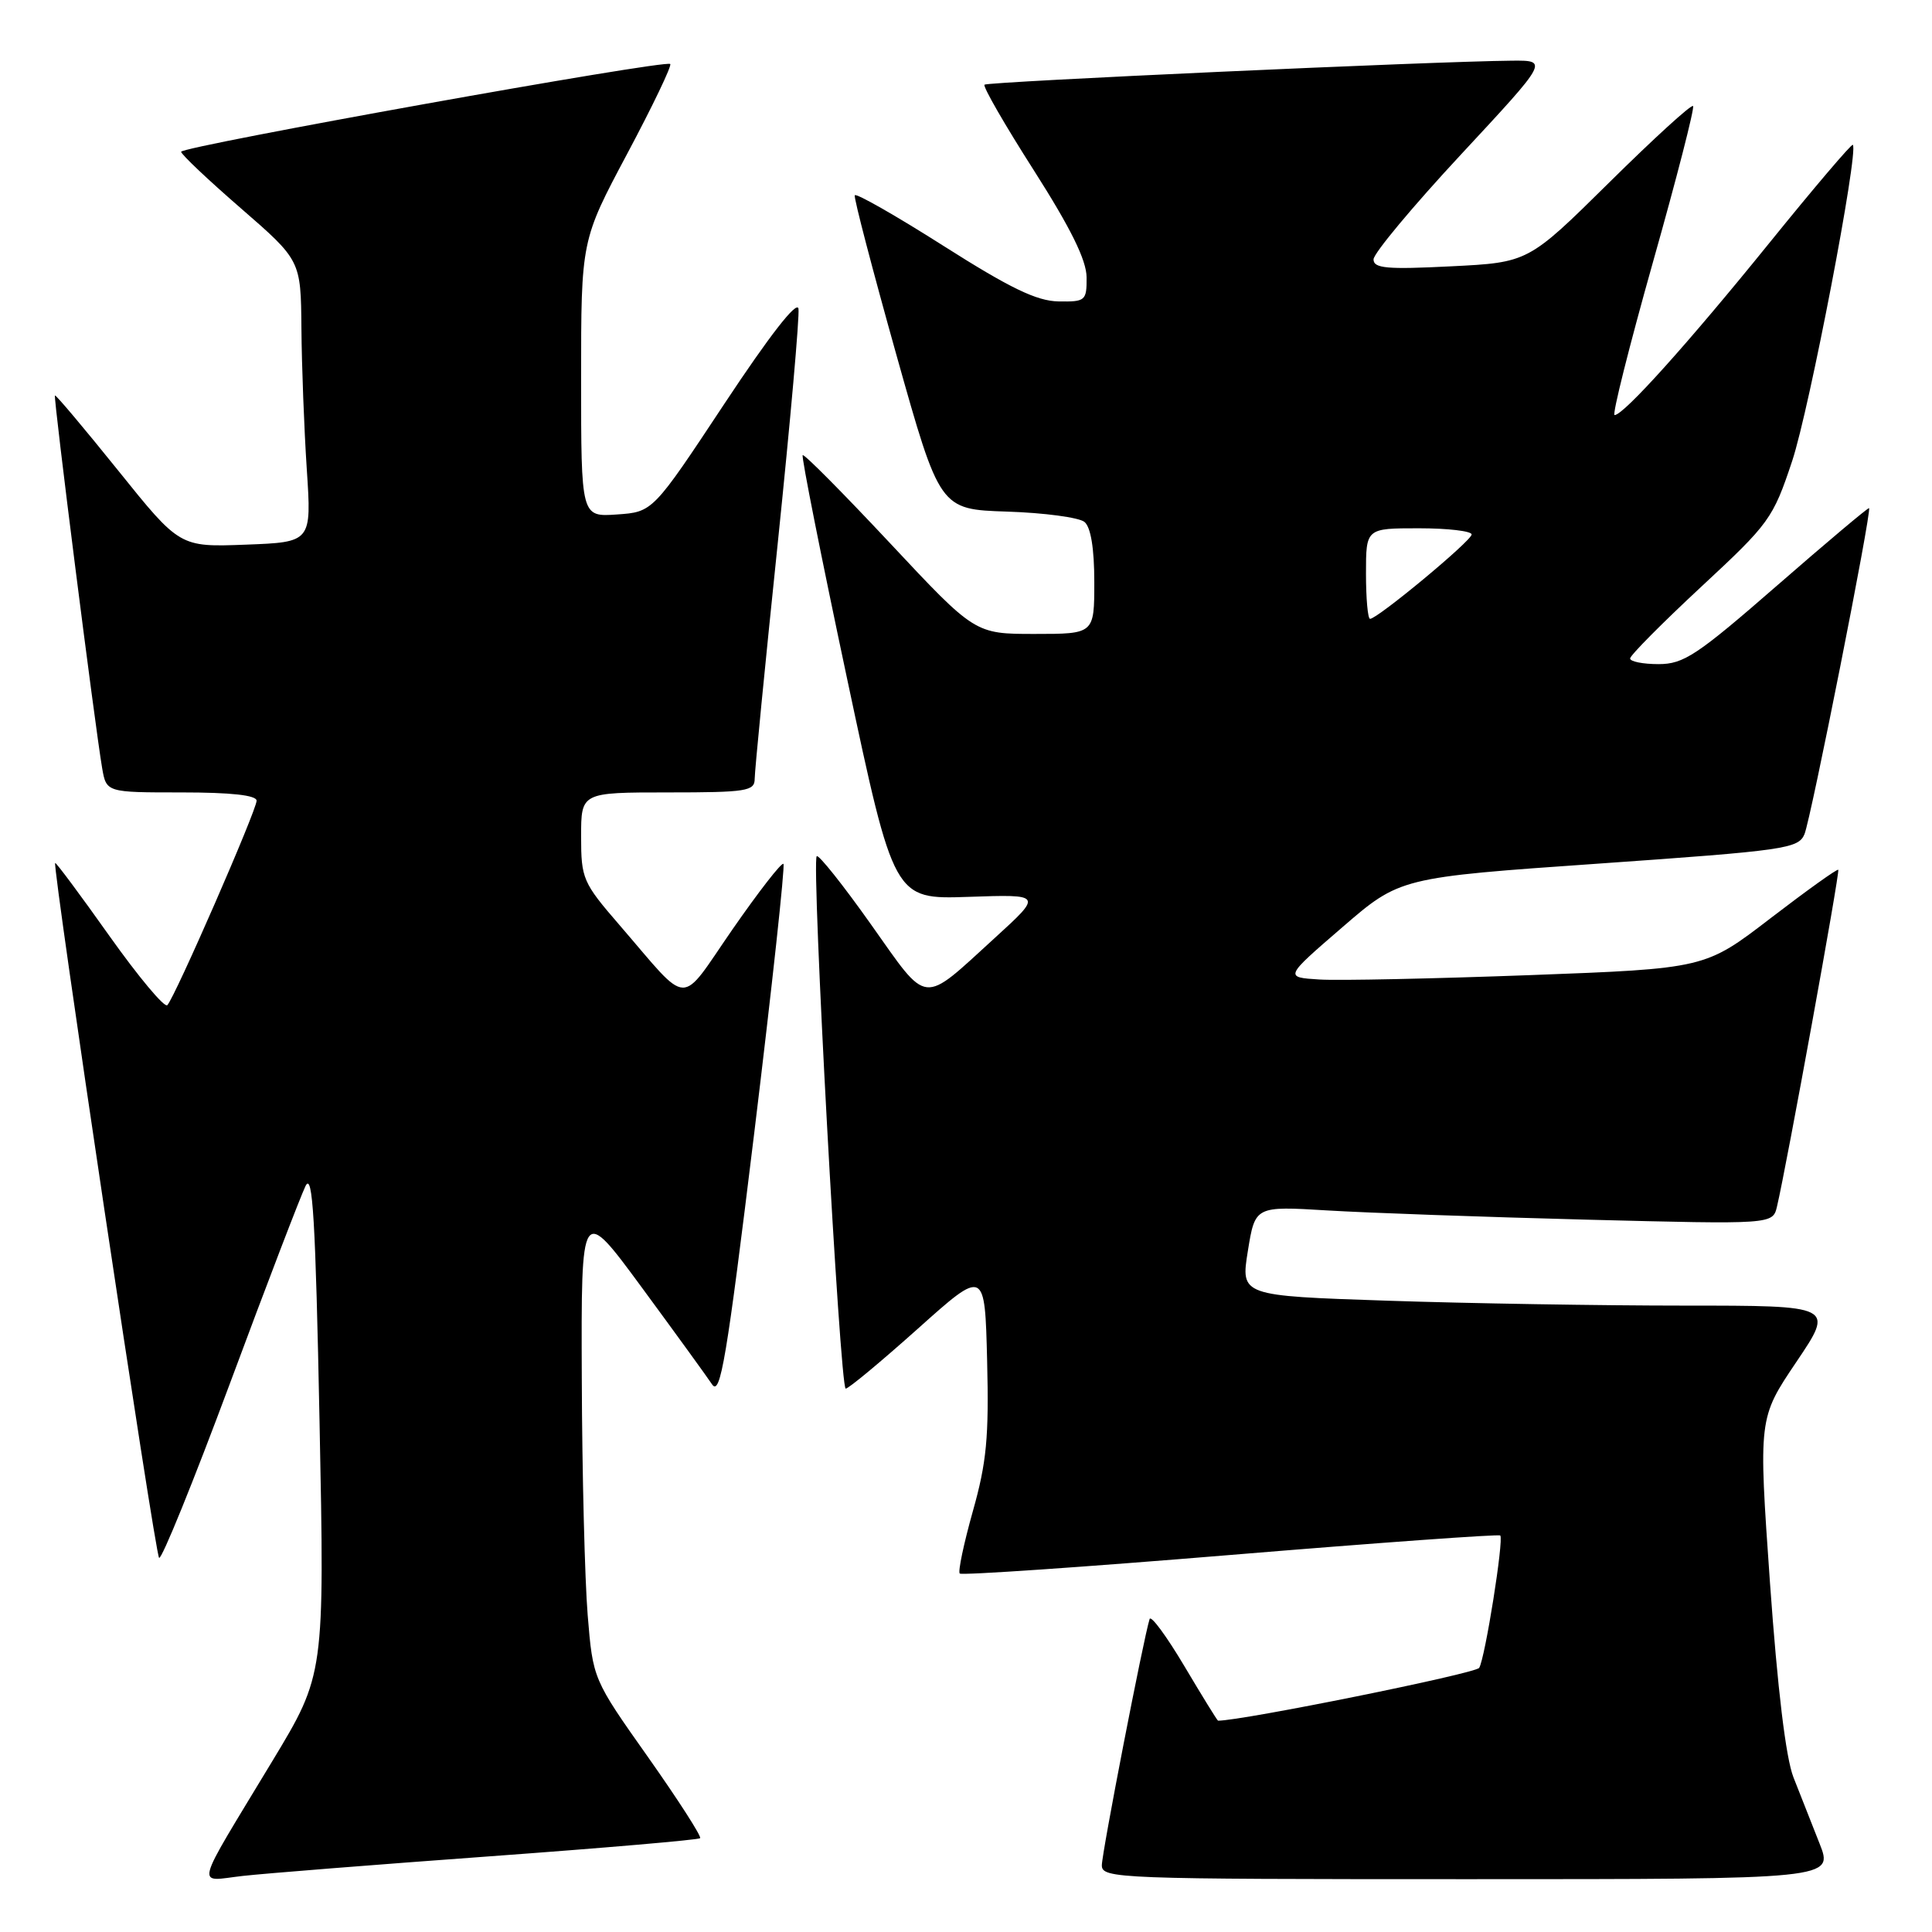 <?xml version="1.0" encoding="UTF-8" standalone="no"?>
<!DOCTYPE svg PUBLIC "-//W3C//DTD SVG 1.1//EN" "http://www.w3.org/Graphics/SVG/1.1/DTD/svg11.dtd" >
<svg xmlns="http://www.w3.org/2000/svg" xmlns:xlink="http://www.w3.org/1999/xlink" version="1.1" viewBox="0 0 256 256">
 <g >
 <path fill="currentColor"
d=" M 64.93 245.97 C 80.02 244.87 92.55 243.79 92.77 243.57 C 92.99 243.35 89.88 238.52 85.87 232.83 C 78.57 222.50 78.57 222.50 77.87 214.00 C 77.49 209.32 77.13 195.19 77.09 182.58 C 77.00 159.67 77.00 159.67 85.03 170.58 C 89.45 176.59 93.64 182.37 94.35 183.43 C 95.45 185.07 96.28 180.13 99.94 150.13 C 102.30 130.75 104.04 114.71 103.81 114.47 C 103.57 114.23 100.54 118.13 97.07 123.13 C 89.89 133.50 91.57 133.56 82.10 122.59 C 77.22 116.95 77.00 116.43 77.00 110.84 C 77.00 105.00 77.00 105.00 88.50 105.00 C 98.94 105.00 100.00 104.83 100.00 103.19 C 100.00 102.19 101.37 88.17 103.05 72.03 C 104.72 55.88 105.96 41.88 105.80 40.90 C 105.61 39.78 101.97 44.46 96.00 53.48 C 86.50 67.84 86.50 67.84 81.75 68.17 C 77.00 68.50 77.00 68.50 77.00 50.17 C 77.00 31.85 77.00 31.85 83.11 20.37 C 86.47 14.06 89.04 8.71 88.81 8.48 C 88.20 7.87 24.01 19.40 24.00 20.11 C 24.00 20.45 27.57 23.83 31.93 27.61 C 39.86 34.50 39.86 34.50 39.94 43.50 C 39.98 48.45 40.30 56.85 40.65 62.17 C 41.29 71.84 41.29 71.84 32.55 72.17 C 23.82 72.50 23.82 72.50 15.66 62.35 C 11.17 56.77 7.40 52.29 7.28 52.40 C 7.05 52.61 12.56 96.04 13.53 101.75 C 14.09 105.00 14.09 105.00 24.05 105.00 C 30.63 105.00 34.00 105.37 34.00 106.10 C 34.00 107.37 23.18 132.15 22.17 133.19 C 21.80 133.57 18.35 129.44 14.50 124.02 C 10.66 118.60 7.42 114.25 7.31 114.35 C 6.91 114.76 20.53 205.87 21.08 206.42 C 21.40 206.74 25.63 196.31 30.49 183.25 C 35.34 170.19 39.85 158.44 40.49 157.14 C 41.43 155.26 41.81 161.57 42.34 188.33 C 43.01 221.89 43.01 221.89 36.10 233.33 C 25.49 250.90 25.91 249.27 32.17 248.57 C 35.10 248.24 49.84 247.07 64.93 245.97 Z  M 241.09 244.25 C 240.05 241.64 238.50 237.70 237.64 235.50 C 236.63 232.92 235.53 223.77 234.53 209.71 C 233.00 187.92 233.00 187.92 238.03 180.46 C 243.06 173.00 243.06 173.00 223.19 173.00 C 212.26 173.00 194.56 172.71 183.86 172.35 C 164.39 171.70 164.39 171.70 165.35 165.75 C 166.31 159.81 166.31 159.81 175.90 160.39 C 181.18 160.71 196.62 161.26 210.20 161.61 C 234.90 162.24 234.90 162.24 235.46 159.87 C 236.71 154.61 243.83 115.49 243.58 115.25 C 243.44 115.10 239.41 117.99 234.62 121.66 C 225.93 128.34 225.93 128.34 202.71 129.21 C 189.95 129.68 177.40 129.95 174.84 129.79 C 170.18 129.50 170.18 129.50 177.84 122.89 C 185.50 116.27 185.50 116.27 211.87 114.43 C 236.55 112.70 238.29 112.45 239.10 110.54 C 239.95 108.53 248.04 67.71 247.66 67.33 C 247.56 67.22 242.08 71.83 235.49 77.57 C 224.85 86.84 223.10 88.00 219.76 88.00 C 217.69 88.00 216.00 87.66 216.00 87.25 C 216.00 86.84 220.24 82.57 225.41 77.76 C 234.47 69.35 234.93 68.72 237.47 61.09 C 239.75 54.24 246.31 20.05 245.51 19.19 C 245.35 19.02 240.37 24.87 234.45 32.19 C 223.69 45.49 215.14 55.00 213.94 55.00 C 213.59 55.00 215.88 45.89 219.02 34.75 C 222.17 23.61 224.56 14.30 224.34 14.05 C 224.11 13.80 219.11 18.37 213.22 24.19 C 202.50 34.78 202.50 34.78 192.25 35.29 C 183.77 35.72 182.00 35.56 182.00 34.37 C 182.00 33.58 187.21 27.33 193.59 20.47 C 205.18 8.00 205.18 8.00 200.34 8.04 C 189.98 8.13 130.85 10.82 130.45 11.22 C 130.21 11.46 133.15 16.56 136.99 22.57 C 141.89 30.26 143.96 34.46 143.98 36.75 C 144.00 39.85 143.83 40.00 140.25 39.94 C 137.37 39.89 133.83 38.18 125.00 32.57 C 118.67 28.55 113.39 25.54 113.26 25.88 C 113.12 26.22 115.61 35.72 118.77 47.00 C 124.53 67.50 124.53 67.50 133.46 67.79 C 138.38 67.95 142.98 68.57 143.70 69.16 C 144.54 69.86 145.00 72.69 145.00 77.12 C 145.00 84.00 145.00 84.00 137.09 84.00 C 129.19 84.00 129.19 84.00 117.94 71.98 C 111.76 65.38 106.55 60.12 106.36 60.31 C 106.17 60.50 108.82 73.82 112.24 89.91 C 118.46 119.17 118.46 119.17 128.30 118.84 C 138.15 118.50 138.15 118.50 131.83 124.27 C 122.00 133.23 123.11 133.35 115.41 122.49 C 111.71 117.26 108.47 113.20 108.22 113.45 C 107.49 114.17 111.30 184.00 112.06 184.00 C 112.44 184.00 116.74 180.42 121.62 176.06 C 130.50 168.11 130.50 168.11 130.80 180.31 C 131.05 190.46 130.73 193.80 128.90 200.27 C 127.70 204.55 126.92 208.25 127.17 208.50 C 127.42 208.76 143.56 207.65 163.04 206.04 C 182.51 204.43 198.60 203.27 198.79 203.46 C 199.29 203.96 196.78 219.73 196.00 221.00 C 195.54 221.75 164.62 228.00 161.40 228.00 C 161.30 228.00 159.30 224.75 156.94 220.78 C 154.58 216.81 152.51 213.99 152.33 214.53 C 151.54 216.99 146.00 245.52 146.00 247.16 C 146.00 248.92 148.03 249.00 194.49 249.00 C 242.97 249.00 242.97 249.00 241.09 244.25 Z  M 181.00 76.00 C 181.00 70.00 181.00 70.00 188.00 70.00 C 191.85 70.00 195.00 70.37 195.00 70.82 C 195.00 71.65 182.53 82.00 181.54 82.00 C 181.24 82.00 181.00 79.30 181.00 76.00 Z "/>
</g>
</svg>